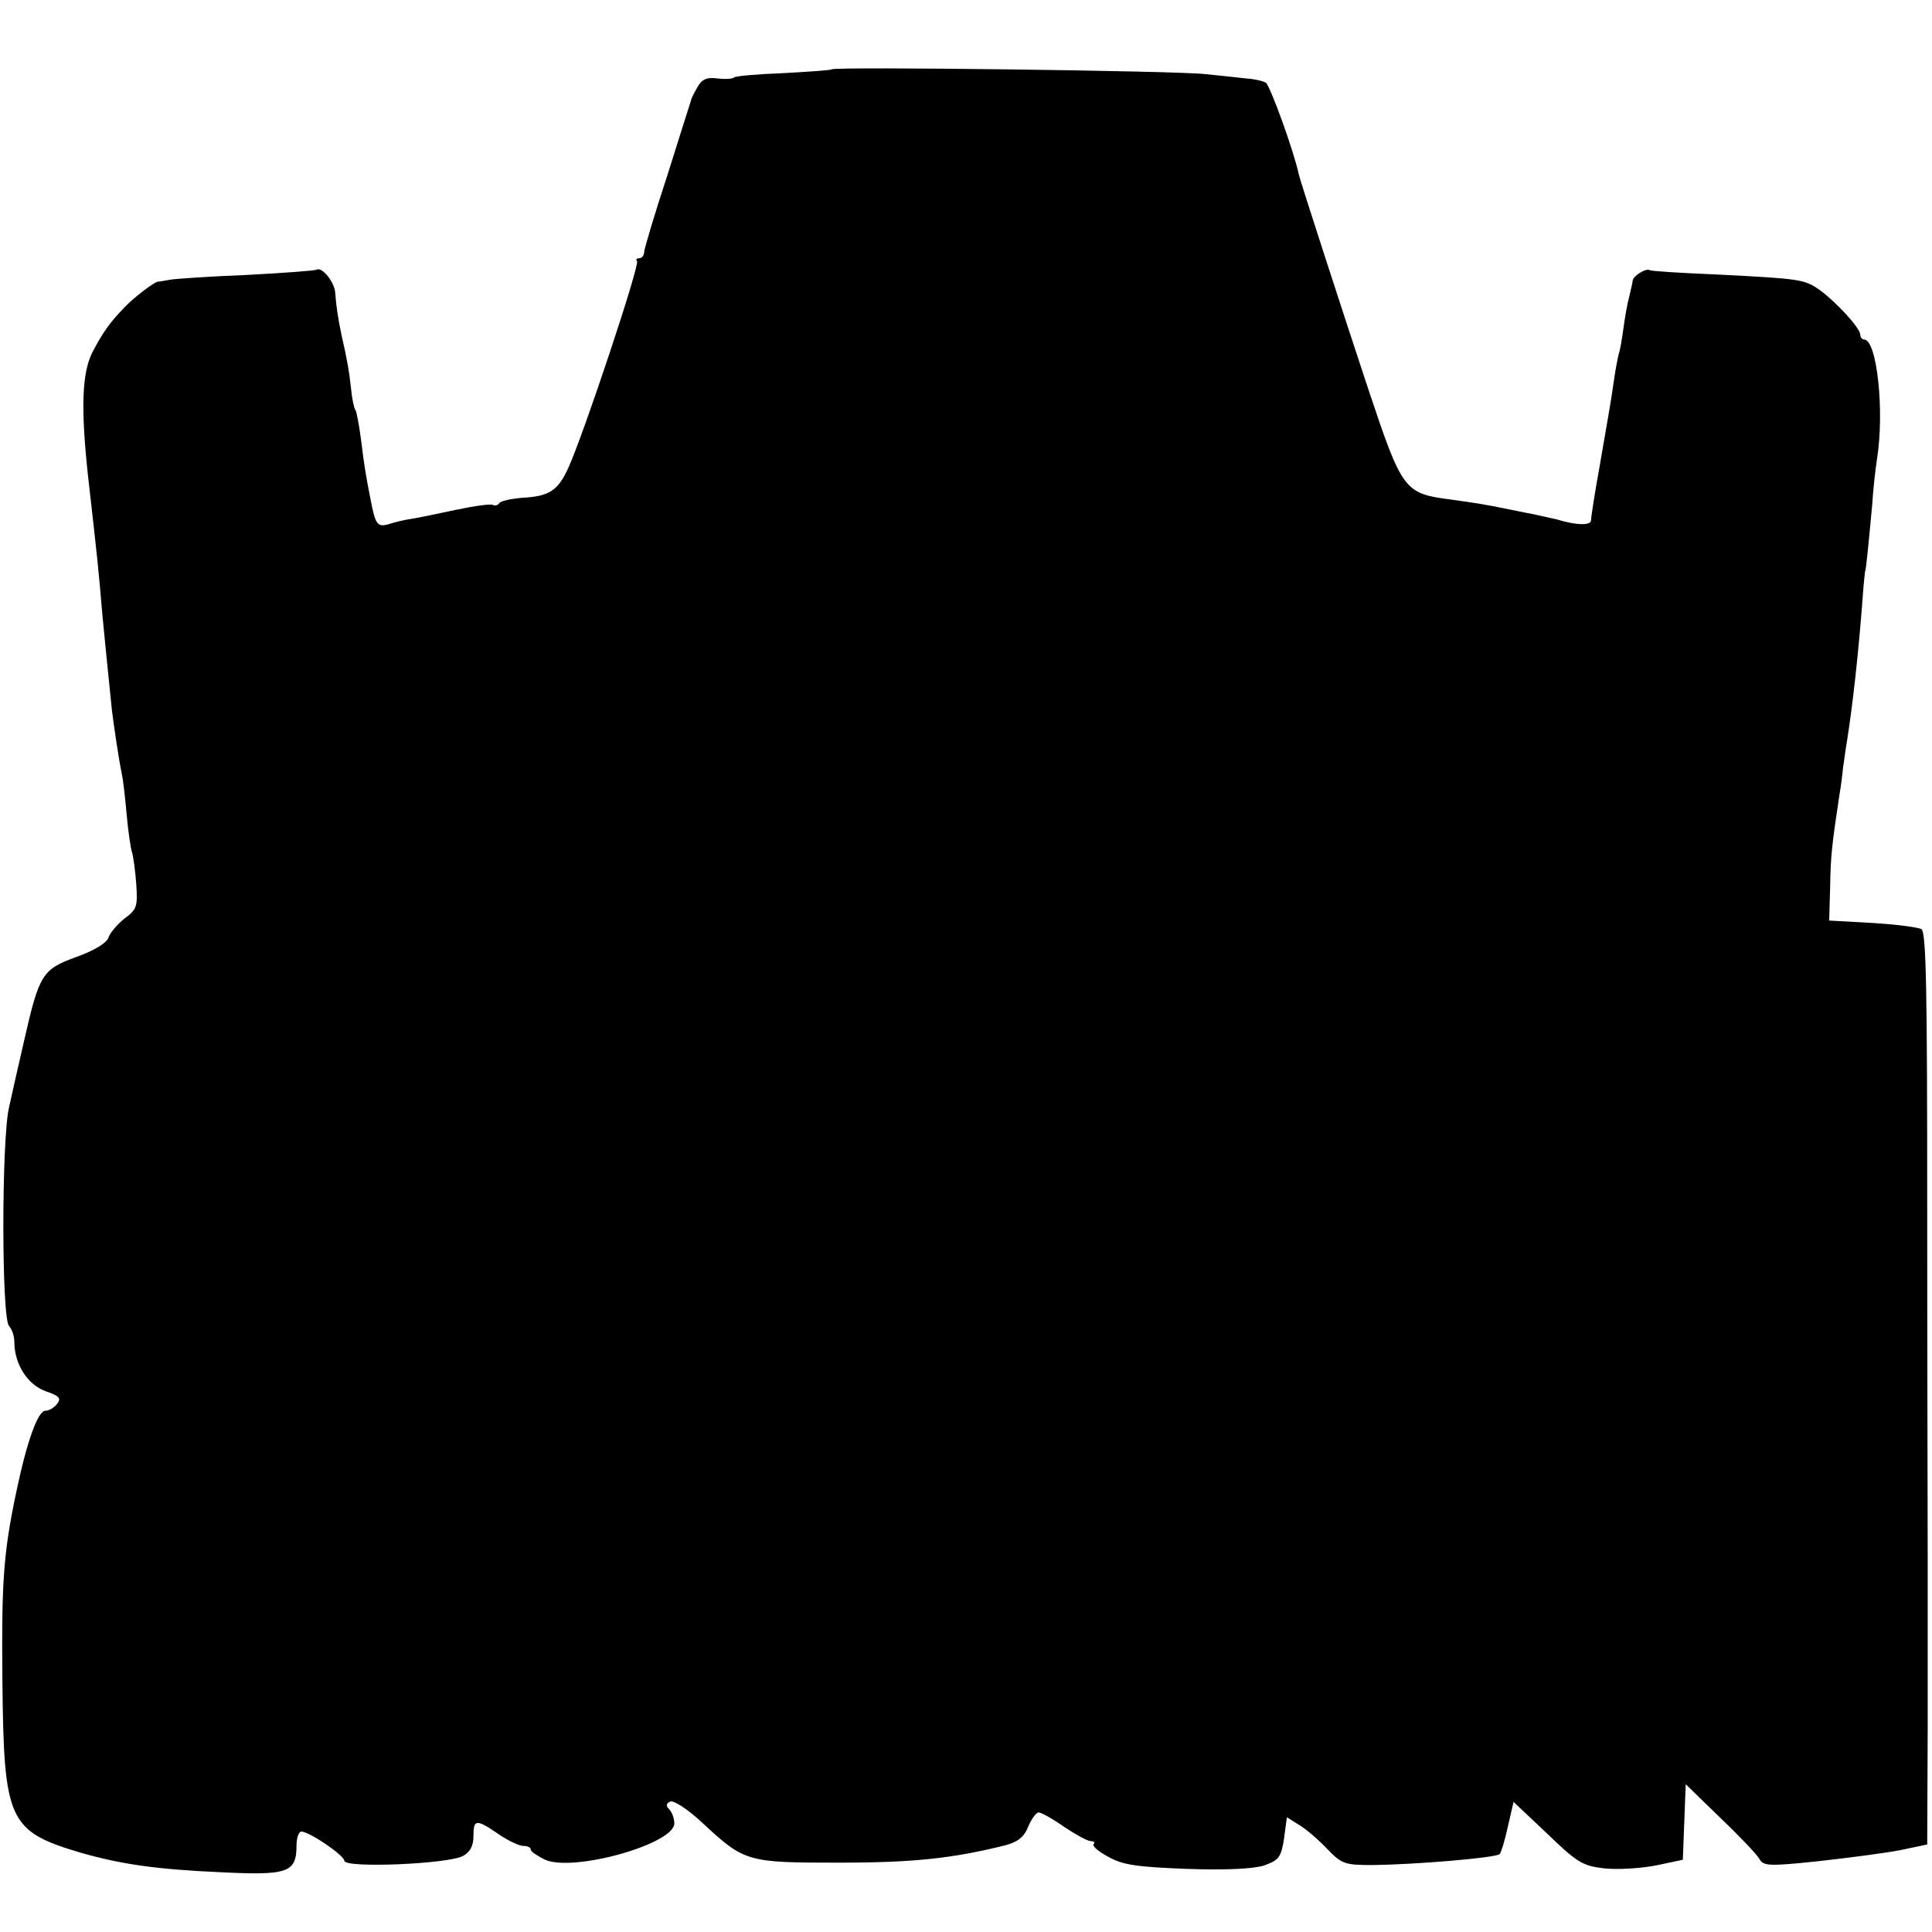 <?xml version="1.0" standalone="no"?>
<!DOCTYPE svg PUBLIC "-//W3C//DTD SVG 20010904//EN"
 "http://www.w3.org/TR/2001/REC-SVG-20010904/DTD/svg10.dtd">
<svg version="1.0" xmlns="http://www.w3.org/2000/svg"
 width="404pt" height="404pt" viewBox="0 0 404 404"
 preserveAspectRatio="xMidYMid meet">
<g transform="translate(0,404) scale(0.1,-0.1)"
fill="#000000" stroke="none">
<path d="M1739 3895 c-2 -2 -48 -5 -102 -8 -53 -2 -100 -6 -102 -9 -3 -3 -19
-4 -35 -2 -22 3 -33 -2 -42 -19 -7 -12 -13 -24 -13 -27 -1 -3 -23 -72 -49
-155 -27 -82 -49 -156 -49 -162 0 -7 -5 -13 -10 -13 -6 0 -8 -3 -5 -6 7 -6
-112 -363 -143 -431 -22 -49 -40 -61 -98 -64 -23 -2 -45 -7 -47 -11 -3 -5 -9
-6 -13 -4 -4 3 -39 -2 -77 -10 -38 -8 -80 -17 -94 -19 -14 -2 -35 -7 -47 -11
-24 -7 -28 -1 -38 51 -10 51 -13 68 -20 125 -4 30 -9 59 -12 63 -3 4 -7 24 -9
45 -4 36 -8 60 -20 112 -7 33 -11 60 -13 87 -1 23 -28 56 -39 49 -4 -2 -70 -7
-147 -11 -77 -3 -149 -8 -160 -10 -11 -2 -22 -4 -25 -4 -8 -1 -50 -33 -69 -53
-32 -33 -46 -53 -68 -95 -22 -44 -24 -118 -9 -258 19 -166 23 -205 30 -290 5
-54 11 -110 20 -200 4 -32 13 -95 21 -135 3 -14 7 -52 10 -85 3 -33 8 -68 11
-77 3 -10 7 -40 9 -68 3 -46 1 -52 -25 -71 -15 -12 -30 -30 -33 -39 -3 -11
-28 -27 -67 -41 -72 -26 -78 -36 -110 -177 -11 -48 -25 -109 -31 -137 -16 -67
-16 -442 0 -458 6 -6 11 -21 11 -33 0 -46 27 -89 65 -103 29 -10 34 -15 24
-27 -6 -8 -17 -14 -24 -14 -16 0 -39 -65 -61 -170 -27 -128 -31 -189 -29 -395
3 -292 12 -314 163 -359 84 -24 157 -35 293 -41 141 -7 159 -1 159 56 0 16 5
29 10 29 17 0 90 -50 90 -61 0 -16 217 -7 248 10 15 8 22 21 22 41 0 36 5 37
52 5 20 -14 44 -25 52 -25 9 0 16 -3 16 -8 0 -4 14 -13 30 -21 60 -26 270 33
270 76 0 11 -5 24 -11 30 -7 7 -6 12 3 16 8 2 37 -17 66 -44 89 -83 94 -84
287 -84 156 0 237 9 346 36 27 7 40 17 49 39 7 17 17 30 22 30 5 0 29 -13 53
-30 24 -16 49 -30 56 -30 7 0 9 -3 6 -6 -4 -4 10 -16 31 -27 30 -17 60 -21
163 -25 81 -3 140 0 162 7 31 11 36 17 42 56 l6 45 27 -17 c15 -9 41 -32 58
-50 30 -31 36 -33 95 -33 87 1 258 15 265 23 3 3 11 29 17 57 l12 52 70 -66
c63 -61 75 -68 120 -73 28 -3 76 0 107 6 l57 12 3 79 3 79 72 -70 c40 -38 77
-77 82 -86 8 -15 19 -16 123 -5 63 7 140 17 171 23 l57 12 1 241 c0 132 0 300
0 371 0 72 -1 392 -1 712 0 460 -2 583 -12 590 -7 4 -53 10 -103 13 l-90 5 2
70 c1 66 4 90 19 190 4 22 7 49 8 60 2 11 5 38 9 60 11 71 23 175 32 295 2 30
5 55 5 55 2 0 8 65 15 140 2 33 7 76 10 95 16 100 0 250 -27 250 -4 0 -8 5 -8
10 0 14 -49 67 -84 93 -33 23 -39 24 -216 33 -74 3 -137 7 -140 9 -8 5 -35
-12 -36 -22 0 -4 -4 -19 -7 -33 -4 -14 -9 -43 -12 -65 -3 -22 -7 -47 -10 -55
-2 -8 -7 -33 -10 -55 -7 -48 -8 -53 -30 -180 -10 -55 -18 -106 -18 -113 0 -11
-30 -11 -72 2 -5 1 -28 6 -50 11 -22 4 -49 10 -60 12 -34 7 -58 11 -108 18
-101 13 -104 16 -177 235 -51 154 -141 431 -144 445 -10 48 -60 186 -69 192
-7 4 -25 8 -42 9 -16 2 -55 6 -85 9 -59 7 -775 16 -781 10z"/>
</g>
</svg>
